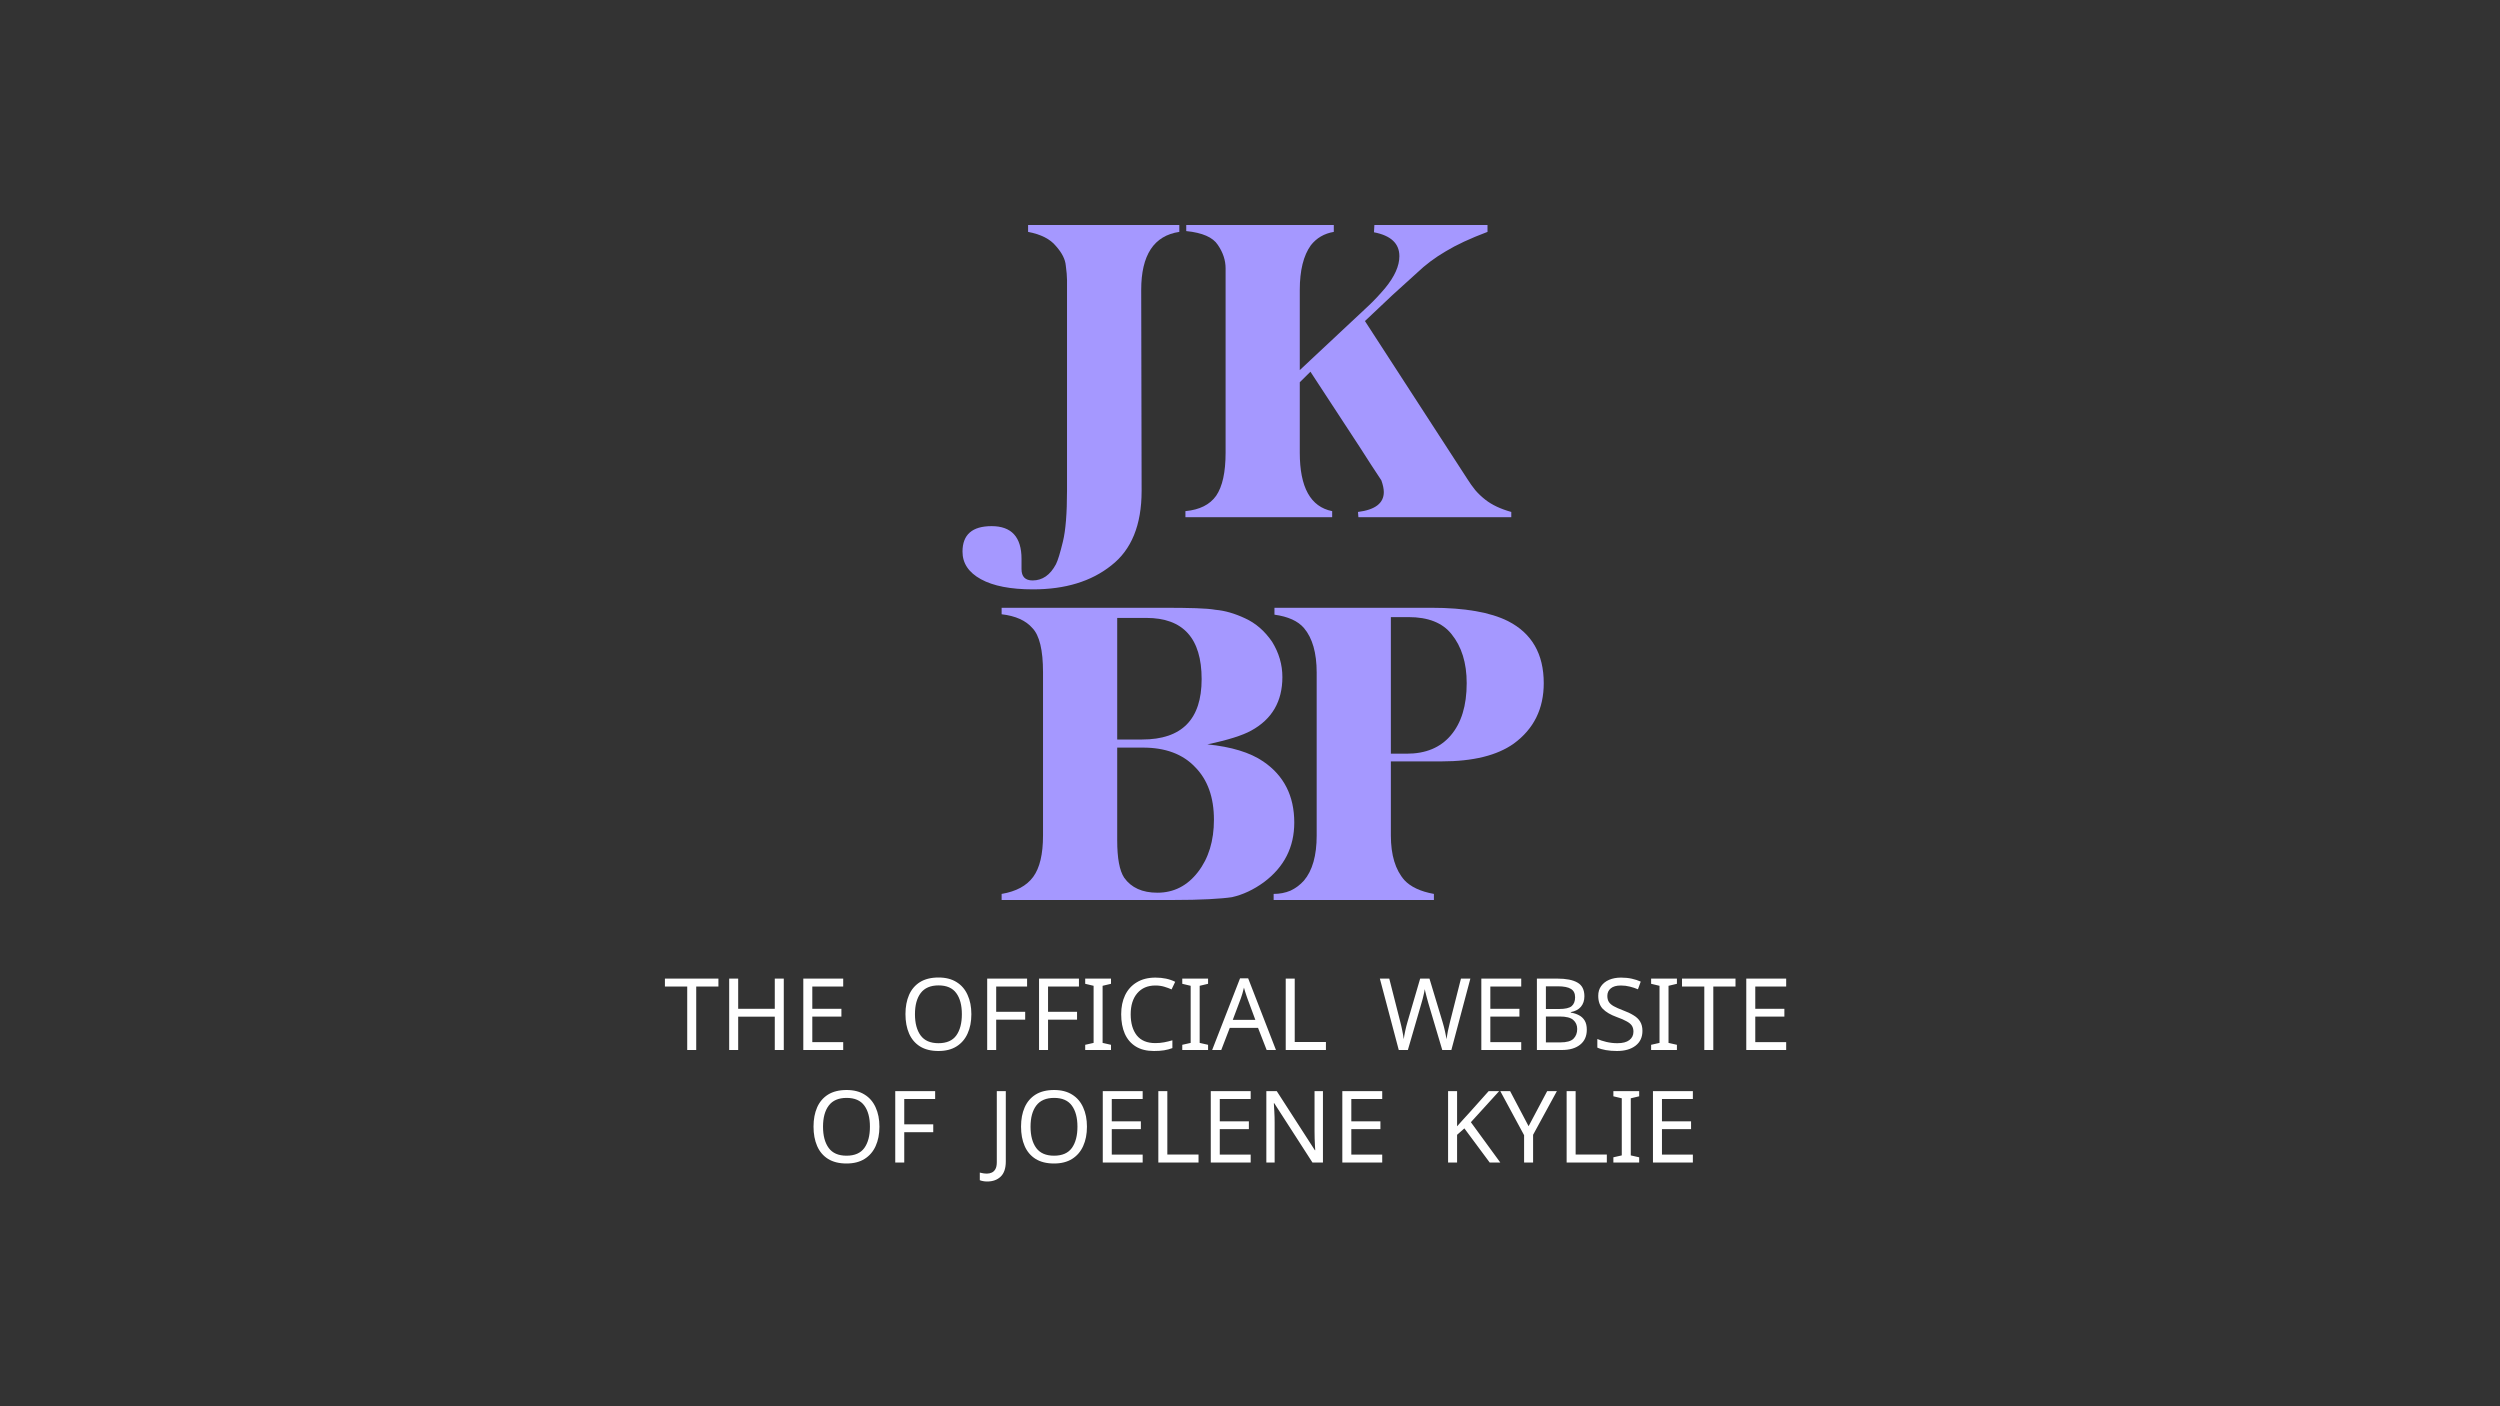 <svg width="400" height="225" viewBox="0 0 400 225" fill="none" xmlns="http://www.w3.org/2000/svg">
<rect x="0" y="0" width="400" height="225" fill="#333333" stroke="none"/>
<path d="M111.395 168H109.955V157.84H106.387V156.576H114.947V157.84H111.395V168ZM125.405 168H123.965V162.672H118.109V168H116.669V156.576H118.109V161.408H123.965V156.576H125.405V168ZM134.913 168H128.529V156.576H134.913V157.84H129.969V161.408H134.625V162.656H129.969V166.736H134.913V168ZM155.418 162.272C155.418 163.456 155.216 164.491 154.81 165.376C154.416 166.251 153.829 166.933 153.05 167.424C152.272 167.915 151.306 168.16 150.154 168.16C148.97 168.16 147.984 167.915 147.194 167.424C146.416 166.933 145.834 166.245 145.45 165.36C145.066 164.475 144.874 163.44 144.874 162.256C144.874 161.083 145.066 160.059 145.45 159.184C145.834 158.309 146.416 157.627 147.194 157.136C147.984 156.645 148.976 156.4 150.17 156.4C151.312 156.4 152.272 156.645 153.05 157.136C153.829 157.616 154.416 158.299 154.81 159.184C155.216 160.059 155.418 161.088 155.418 162.272ZM146.394 162.272C146.394 163.712 146.698 164.848 147.306 165.68C147.914 166.501 148.864 166.912 150.154 166.912C151.456 166.912 152.405 166.501 153.002 165.68C153.6 164.848 153.898 163.712 153.898 162.272C153.898 160.832 153.6 159.707 153.002 158.896C152.405 158.075 151.461 157.664 150.17 157.664C148.88 157.664 147.925 158.075 147.306 158.896C146.698 159.707 146.394 160.832 146.394 162.272ZM159.39 168H157.95V156.576H164.334V157.84H159.39V161.888H164.03V163.152H159.39V168ZM167.687 168H166.247V156.576H172.631V157.84H167.687V161.888H172.327V163.152H167.687V168ZM177.76 168H173.632V167.168L174.976 166.864V157.728L173.632 157.408V156.576H177.76V157.408L176.416 157.728V166.864L177.76 167.168V168ZM184.862 157.68C183.635 157.68 182.67 158.091 181.966 158.912C181.262 159.733 180.91 160.859 180.91 162.288C180.91 163.707 181.235 164.832 181.886 165.664C182.547 166.485 183.534 166.896 184.846 166.896C185.347 166.896 185.822 166.853 186.27 166.768C186.718 166.683 187.155 166.576 187.582 166.448V167.696C187.155 167.856 186.713 167.973 186.254 168.048C185.806 168.123 185.267 168.16 184.638 168.16C183.475 168.16 182.505 167.92 181.726 167.44C180.947 166.96 180.361 166.277 179.966 165.392C179.582 164.507 179.39 163.467 179.39 162.272C179.39 161.12 179.598 160.107 180.014 159.232C180.441 158.347 181.065 157.659 181.886 157.168C182.707 156.667 183.705 156.416 184.878 156.416C186.083 156.416 187.134 156.64 188.03 157.088L187.454 158.304C187.102 158.144 186.707 158 186.27 157.872C185.843 157.744 185.374 157.68 184.862 157.68ZM193.291 168H189.163V167.168L190.507 166.864V157.728L189.163 157.408V156.576H193.291V157.408L191.947 157.728V166.864L193.291 167.168V168ZM202.665 168L201.289 164.464H196.761L195.401 168H193.945L198.409 156.528H199.705L204.153 168H202.665ZM199.577 159.728C199.545 159.643 199.492 159.488 199.417 159.264C199.343 159.04 199.268 158.811 199.193 158.576C199.129 158.331 199.076 158.144 199.033 158.016C198.959 158.347 198.873 158.672 198.777 158.992C198.681 159.301 198.601 159.547 198.537 159.728L197.241 163.184H200.857L199.577 159.728ZM205.716 168V156.576H207.156V166.72H212.148V168H205.716ZM235.258 156.576L232.218 168H230.762L228.538 160.512C228.453 160.203 228.367 159.893 228.282 159.584C228.197 159.275 228.127 159.003 228.074 158.768C228.021 158.523 227.983 158.352 227.962 158.256C227.951 158.395 227.893 158.693 227.786 159.152C227.69 159.6 227.567 160.069 227.418 160.56L225.258 168H223.802L220.778 156.576H222.282L224.058 163.552C224.186 164.043 224.293 164.517 224.378 164.976C224.474 165.435 224.549 165.867 224.602 166.272C224.655 165.856 224.735 165.403 224.842 164.912C224.949 164.421 225.071 163.941 225.21 163.472L227.226 156.576H228.714L230.81 163.52C230.959 164.011 231.087 164.501 231.194 164.992C231.301 165.472 231.381 165.899 231.434 166.272C231.487 165.877 231.562 165.451 231.658 164.992C231.754 164.523 231.866 164.037 231.994 163.536L233.754 156.576H235.258ZM243.397 168H237.013V156.576H243.397V157.84H238.453V161.408H243.109V162.656H238.453V166.736H243.397V168ZM249.168 156.576C250.597 156.576 251.674 156.789 252.4 157.216C253.136 157.632 253.504 158.363 253.504 159.408C253.504 160.08 253.317 160.64 252.944 161.088C252.57 161.525 252.032 161.808 251.328 161.936V162.016C251.808 162.091 252.24 162.229 252.624 162.432C253.018 162.635 253.328 162.923 253.552 163.296C253.776 163.669 253.888 164.155 253.888 164.752C253.888 165.787 253.53 166.587 252.816 167.152C252.112 167.717 251.146 168 249.92 168H245.904V156.576H249.168ZM249.456 161.44C250.437 161.44 251.109 161.285 251.472 160.976C251.834 160.656 252.016 160.187 252.016 159.568C252.016 158.939 251.792 158.491 251.344 158.224C250.906 157.947 250.202 157.808 249.232 157.808H247.344V161.44H249.456ZM247.344 162.64V166.784H249.648C250.661 166.784 251.365 166.587 251.76 166.192C252.154 165.797 252.352 165.28 252.352 164.64C252.352 164.043 252.144 163.563 251.728 163.2C251.322 162.827 250.592 162.64 249.536 162.64H247.344ZM262.79 164.944C262.79 165.957 262.422 166.747 261.686 167.312C260.95 167.877 259.958 168.16 258.71 168.16C258.07 168.16 257.478 168.112 256.934 168.016C256.39 167.92 255.936 167.787 255.574 167.616V166.24C255.958 166.411 256.432 166.565 256.998 166.704C257.574 166.843 258.166 166.912 258.774 166.912C259.627 166.912 260.267 166.747 260.694 166.416C261.131 166.085 261.35 165.637 261.35 165.072C261.35 164.699 261.27 164.384 261.11 164.128C260.95 163.872 260.672 163.637 260.278 163.424C259.894 163.2 259.355 162.965 258.662 162.72C257.691 162.368 256.955 161.936 256.454 161.424C255.963 160.912 255.718 160.213 255.718 159.328C255.718 158.72 255.872 158.203 256.182 157.776C256.491 157.339 256.918 157.003 257.462 156.768C258.016 156.533 258.651 156.416 259.366 156.416C259.995 156.416 260.571 156.475 261.094 156.592C261.616 156.709 262.091 156.864 262.518 157.056L262.07 158.288C261.675 158.117 261.243 157.973 260.774 157.856C260.315 157.739 259.835 157.68 259.334 157.68C258.619 157.68 258.08 157.835 257.718 158.144C257.355 158.443 257.174 158.843 257.174 159.344C257.174 159.728 257.254 160.048 257.414 160.304C257.574 160.56 257.835 160.789 258.198 160.992C258.56 161.195 259.051 161.413 259.67 161.648C260.342 161.893 260.907 162.16 261.366 162.448C261.835 162.725 262.187 163.061 262.422 163.456C262.667 163.851 262.79 164.347 262.79 164.944ZM268.307 168H264.179V167.168L265.523 166.864V157.728L264.179 157.408V156.576H268.307V157.408L266.963 157.728V166.864L268.307 167.168V168ZM274.129 168H272.689V157.84H269.121V156.576H277.681V157.84H274.129V168ZM285.788 168H279.404V156.576H285.788V157.84H280.844V161.408H285.5V162.656H280.844V166.736H285.788V168ZM140.708 180.272C140.708 181.456 140.505 182.491 140.1 183.376C139.705 184.251 139.118 184.933 138.34 185.424C137.561 185.915 136.596 186.16 135.444 186.16C134.26 186.16 133.273 185.915 132.484 185.424C131.705 184.933 131.124 184.245 130.74 183.36C130.356 182.475 130.164 181.44 130.164 180.256C130.164 179.083 130.356 178.059 130.74 177.184C131.124 176.309 131.705 175.627 132.484 175.136C133.273 174.645 134.265 174.4 135.46 174.4C136.601 174.4 137.561 174.645 138.34 175.136C139.118 175.616 139.705 176.299 140.1 177.184C140.505 178.059 140.708 179.088 140.708 180.272ZM131.684 180.272C131.684 181.712 131.988 182.848 132.596 183.68C133.204 184.501 134.153 184.912 135.444 184.912C136.745 184.912 137.694 184.501 138.292 183.68C138.889 182.848 139.188 181.712 139.188 180.272C139.188 178.832 138.889 177.707 138.292 176.896C137.694 176.075 136.75 175.664 135.46 175.664C134.169 175.664 133.214 176.075 132.596 176.896C131.988 177.707 131.684 178.832 131.684 180.272ZM144.68 186H143.24V174.576H149.624V175.84H144.68V179.888H149.32V181.152H144.68V186ZM157.952 189.04C157.696 189.04 157.472 189.019 157.28 188.976C157.088 188.944 156.917 188.896 156.768 188.832V187.616C156.938 187.659 157.12 187.696 157.312 187.728C157.504 187.76 157.706 187.776 157.92 187.776C158.186 187.776 158.437 187.723 158.672 187.616C158.917 187.509 159.114 187.323 159.264 187.056C159.413 186.789 159.488 186.416 159.488 185.936V174.576H160.928V185.824C160.928 186.923 160.656 187.733 160.112 188.256C159.568 188.779 158.848 189.04 157.952 189.04ZM173.911 180.272C173.911 181.456 173.708 182.491 173.303 183.376C172.908 184.251 172.321 184.933 171.543 185.424C170.764 185.915 169.799 186.16 168.647 186.16C167.463 186.16 166.476 185.915 165.687 185.424C164.908 184.933 164.327 184.245 163.943 183.36C163.559 182.475 163.367 181.44 163.367 180.256C163.367 179.083 163.559 178.059 163.943 177.184C164.327 176.309 164.908 175.627 165.687 175.136C166.476 174.645 167.468 174.4 168.663 174.4C169.804 174.4 170.764 174.645 171.543 175.136C172.321 175.616 172.908 176.299 173.303 177.184C173.708 178.059 173.911 179.088 173.911 180.272ZM164.887 180.272C164.887 181.712 165.191 182.848 165.799 183.68C166.407 184.501 167.356 184.912 168.647 184.912C169.948 184.912 170.897 184.501 171.495 183.68C172.092 182.848 172.391 181.712 172.391 180.272C172.391 178.832 172.092 177.707 171.495 176.896C170.897 176.075 169.953 175.664 168.663 175.664C167.372 175.664 166.417 176.075 165.799 176.896C165.191 177.707 164.887 178.832 164.887 180.272ZM182.827 186H176.443V174.576H182.827V175.84H177.883V179.408H182.539V180.656H177.883V184.736H182.827V186ZM185.333 186V174.576H186.773V184.72H191.765V186H185.333ZM200.108 186H193.724V174.576H200.108V175.84H195.164V179.408H199.82V180.656H195.164V184.736H200.108V186ZM211.671 186H209.991L203.879 176.512H203.815C203.836 176.885 203.863 177.349 203.895 177.904C203.927 178.459 203.943 179.029 203.943 179.616V186H202.615V174.576H204.279L210.375 184.032H210.439C210.428 183.861 210.412 183.605 210.391 183.264C210.38 182.923 210.364 182.549 210.343 182.144C210.332 181.739 210.327 181.365 210.327 181.024V174.576H211.671V186ZM221.155 186H214.771V174.576H221.155V175.84H216.211V179.408H220.867V180.656H216.211V184.736H221.155V186ZM240.045 186H238.349L234.301 180.544L233.133 181.568V186H231.693V174.576H233.133V180.208C233.453 179.845 233.778 179.483 234.109 179.12C234.439 178.757 234.77 178.395 235.101 178.032L238.189 174.576H239.869L235.341 179.552L240.045 186ZM244.575 180.192L247.551 174.576H249.103L245.295 181.568V186H243.855V181.632L240.047 174.576H241.615L244.575 180.192ZM250.661 186V174.576H252.101V184.72H257.093V186H250.661ZM262.268 186H258.14V185.168L259.484 184.864V175.728L258.14 175.408V174.576H262.268V175.408L260.924 175.728V184.864L262.268 185.168V186ZM270.858 186H264.474V174.576H270.858V175.84H265.914V179.408H270.57V180.656H265.914V184.736H270.858V186Z" fill="white"/>
<path d="M182.659 78.54C182.659 83.987 181.041 87.965 177.806 90.472C174.614 93.023 170.439 94.298 165.28 94.298C161.695 94.298 158.919 93.758 156.951 92.677C154.984 91.596 154 90.126 154 88.267C154 85.543 155.552 84.182 158.656 84.182C161.848 84.182 163.444 85.933 163.444 89.434V91.056C163.444 92.266 164.034 92.871 165.214 92.871C166.788 92.871 168.034 92.007 168.952 90.277C169.258 89.672 169.63 88.462 170.067 86.646C170.504 84.873 170.723 82.15 170.723 78.475V44.819C170.723 44.214 170.657 43.436 170.526 42.485C170.439 41.49 169.914 40.453 168.952 39.372C168.034 38.248 166.548 37.492 164.493 37.102V36H188.692V37.102C184.626 37.708 182.593 40.799 182.593 46.376L182.659 78.54Z" fill="#A598FF"/>
<path d="M189.668 82.755V81.782C191.942 81.566 193.581 80.745 194.587 79.318C195.592 77.848 196.095 75.557 196.095 72.444V42.939C196.095 41.642 195.68 40.388 194.849 39.178C194.062 37.967 192.379 37.232 189.799 36.973V36H213.408V37.102C211.878 37.362 210.654 38.075 209.736 39.242C208.555 40.885 207.965 43.263 207.965 46.376V59.215L218.983 48.905C219.813 48.127 220.688 47.197 221.606 46.116C223.136 44.257 223.901 42.55 223.901 40.993C223.901 38.961 222.546 37.686 219.835 37.167L219.901 36H238.001V37.102C235.247 38.14 233.017 39.178 231.312 40.215C229.607 41.209 228.076 42.355 226.721 43.652L222.786 47.219L218.392 51.369L234.788 76.659C235.137 77.221 235.553 77.805 236.034 78.41C236.514 78.972 237.061 79.491 237.673 79.967C238.722 80.788 240.1 81.436 241.805 81.912V82.755H217.343L217.278 81.912C220.032 81.566 221.409 80.507 221.409 78.734C221.409 78.216 221.278 77.589 221.016 76.854L219.311 74.26L217.605 71.601L209.67 59.475L207.965 61.161V72.444C207.965 77.978 209.692 81.091 213.146 81.782V82.755H189.668Z" fill="#A598FF"/>
<path d="M203.783 144V143.027C204.744 143.027 205.641 142.854 206.471 142.509C207.302 142.119 208.024 141.579 208.636 140.887C209.991 139.288 210.669 136.888 210.669 133.689V107.621C210.669 104.465 209.991 102.087 208.636 100.487C207.674 99.363 206.1 98.65 203.914 98.347V97.245H229.031C234.365 97.245 238.453 97.958 241.295 99.385C245.098 101.33 247 104.638 247 109.307C247 113.414 245.404 116.634 242.213 118.969C239.546 120.871 235.698 121.822 230.671 121.822H222.539V133.689C222.539 136.802 223.26 139.18 224.703 140.822C225.708 141.903 227.282 142.638 229.425 143.027V144H203.783ZM222.539 98.736V120.59H225.096C228.113 120.59 230.452 119.617 232.113 117.672C233.818 115.683 234.671 112.895 234.671 109.307C234.671 106.064 233.862 103.449 232.244 101.46C230.802 99.644 228.506 98.736 225.359 98.736H222.539Z" fill="#A598FF"/>
<path d="M160.259 144V143.027C162.576 142.638 164.26 141.73 165.309 140.304C166.358 138.877 166.883 136.672 166.883 133.689V107.556C166.883 104.011 166.315 101.655 165.178 100.487C164.128 99.277 162.489 98.542 160.259 98.282V97.245H186.36C188.328 97.245 189.989 97.266 191.344 97.31C192.7 97.353 193.749 97.439 194.492 97.569C195.979 97.699 197.553 98.153 199.214 98.931C200.919 99.709 202.362 100.963 203.542 102.692C204.635 104.465 205.182 106.345 205.182 108.334C205.182 112.225 203.52 115.078 200.198 116.894C198.799 117.672 196.46 118.407 193.181 119.099C197.028 119.488 200.001 120.395 202.099 121.822C205.422 124.07 207.084 127.334 207.084 131.614C207.084 135.548 205.466 138.726 202.231 141.147C200.569 142.357 198.864 143.157 197.115 143.546C196.285 143.676 195.06 143.784 193.443 143.87C191.869 143.957 189.88 144 187.475 144H160.259ZM178.753 98.866V118.32H182.753C189.093 118.32 192.262 115.1 192.262 108.658C192.262 102.13 189.311 98.866 183.409 98.866H178.753ZM182.884 119.617H178.753V134.467C178.753 137.321 179.125 139.309 179.868 140.433C181.004 142.033 182.775 142.833 185.18 142.833C187.803 142.833 189.967 141.73 191.672 139.526C193.377 137.321 194.23 134.532 194.23 131.16C194.23 127.572 193.224 124.762 191.213 122.73C189.246 120.655 186.469 119.617 182.884 119.617Z" fill="#A598FF"/>
</svg>
